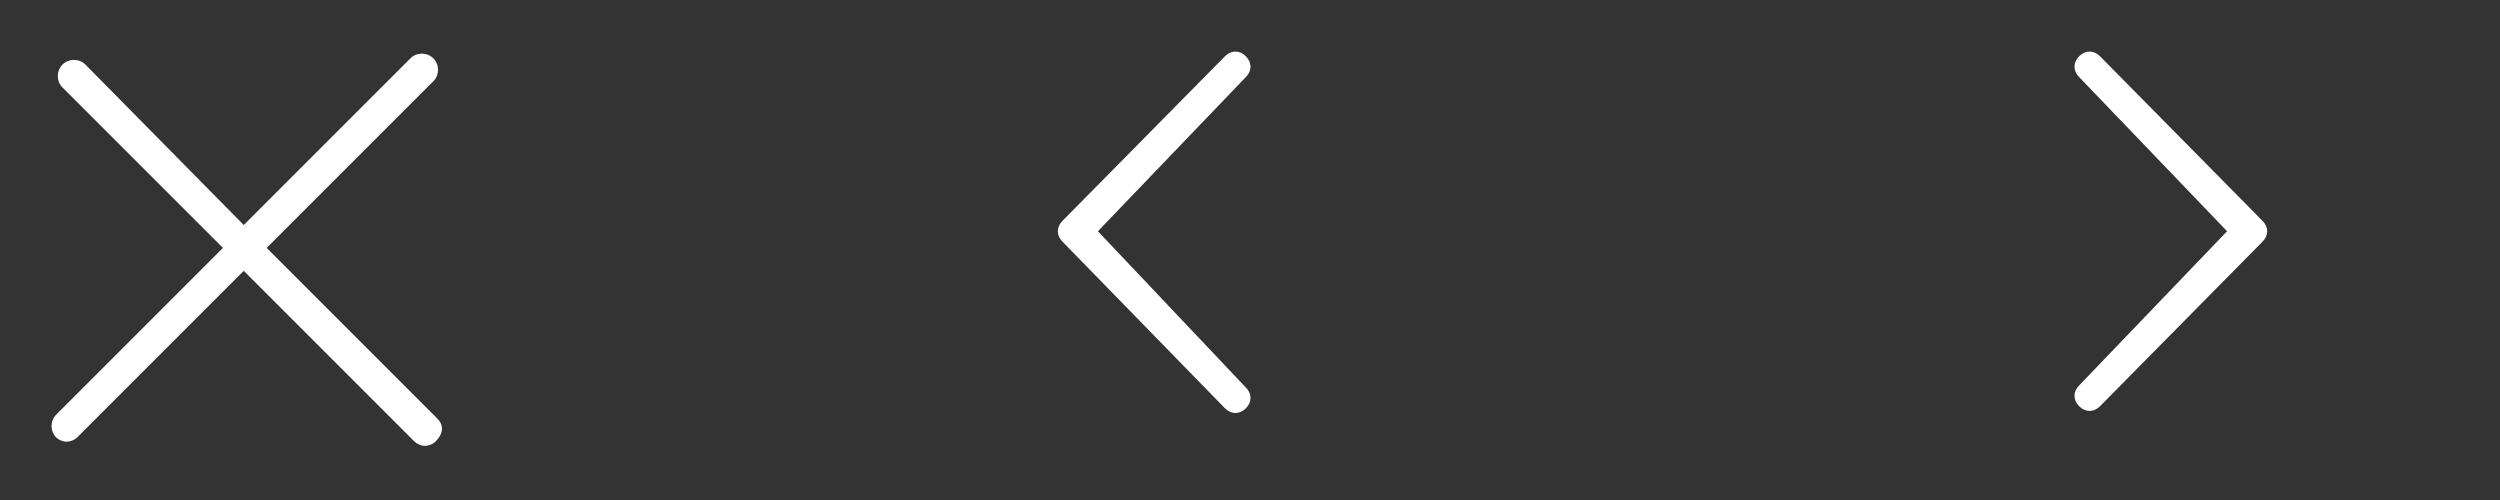 <svg id="Layer_1" xmlns="http://www.w3.org/2000/svg" viewBox="0 0 120 24"><rect x="0" y="0" width="120" height="24" fill="#333333" stroke="none"/><style>.st0{fill:#fff}</style><path class="st0" d="M59.8 18.6c.3.3.3.7 0 1-.3.3-.7.3-1 0l-7.8-8c-.3-.3-.3-.7 0-1l7.8-7.9c.3-.3.7-.3 1 0 .3.3.3.7 0 1l-7.1 7.4 7.1 7.5zm47.1-7.5l-7.1-7.4c-.3-.3-.3-.7 0-1 .3-.3.7-.3 1 0l7.8 7.9c.3.3.3.7 0 1l-7.8 7.9c-.3.3-.7.3-1 0-.3-.3-.3-.7 0-1l7.1-7.4zm-85.9 9l-8.2-8.2 8-8c.3-.3.3-.8 0-1.1s-.8-.3-1.1 0l-8 8-7.6-7.7c-.3-.3-.8-.3-1.1 0s-.3.8 0 1.1l7.7 7.7-8 8c-.3.3-.3.8 0 1.1.1.1.3.2.5.2s.4-.1.5-.2l8-8 8.2 8.2c.1.1.3.2.5.2s.4-.1.5-.2c.4-.4.4-.8.1-1.1z"/></svg>